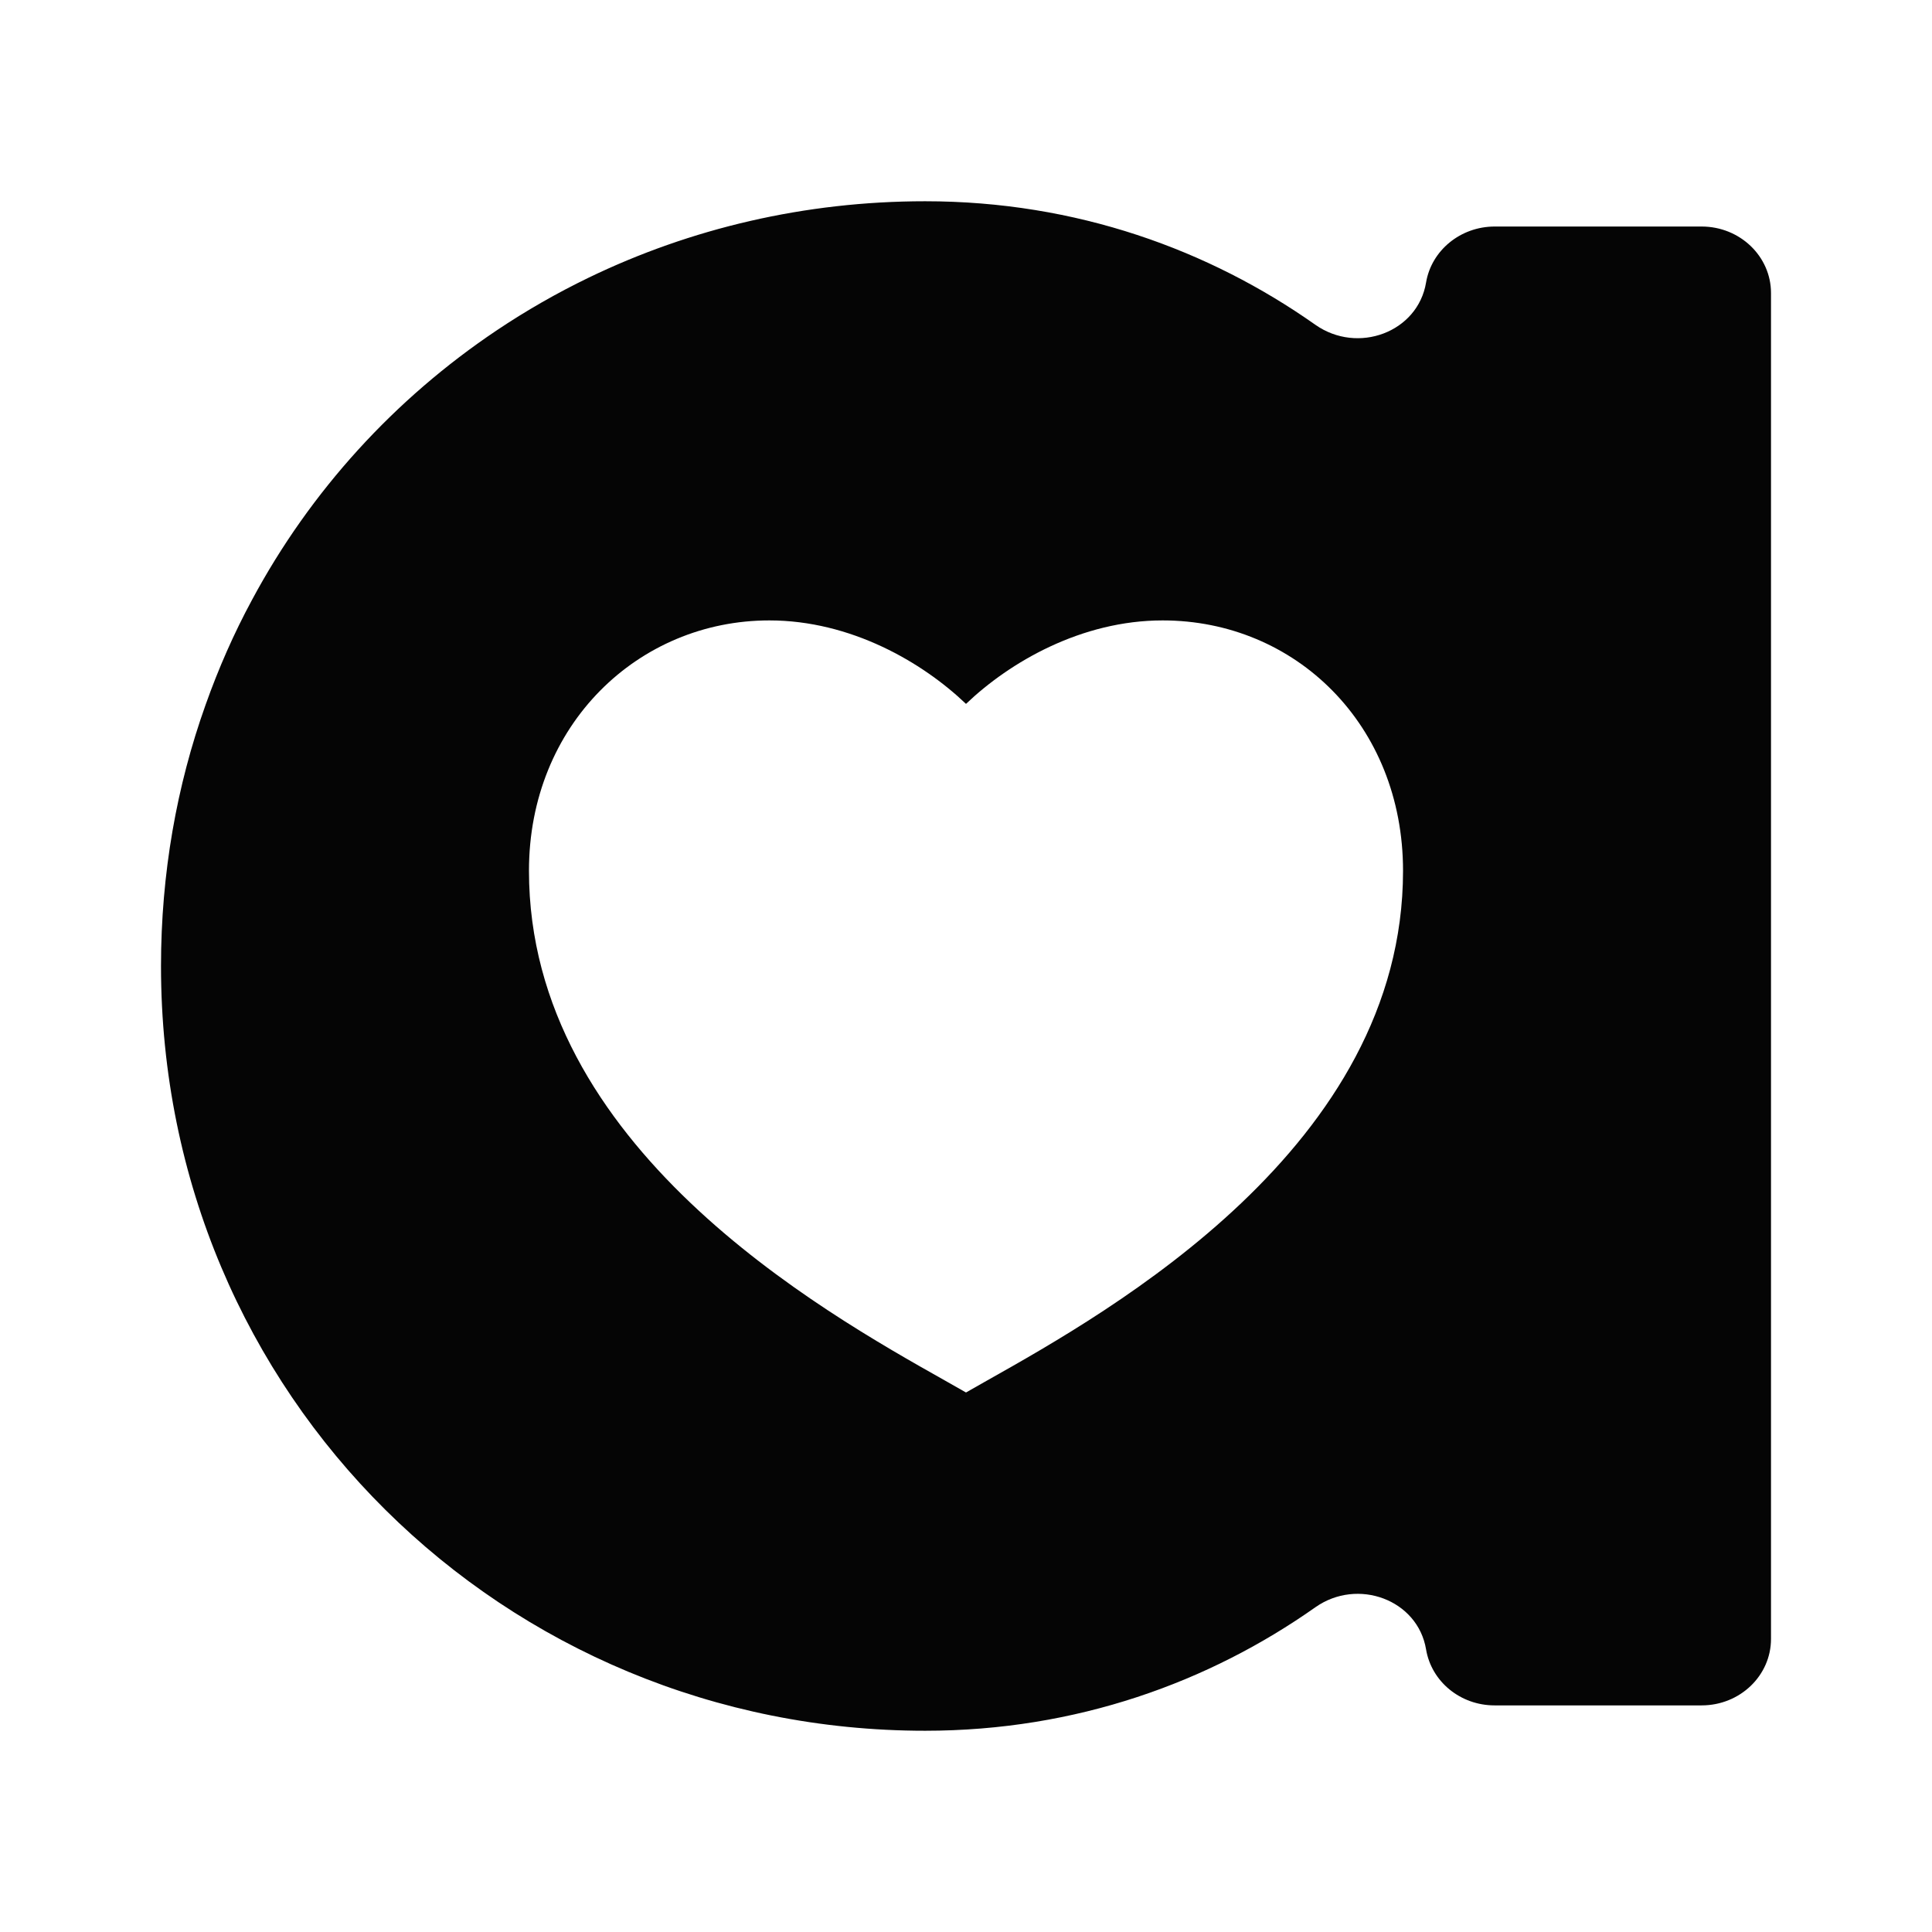 <svg width="24" height="24" viewBox="0 0 24 24" fill="none" xmlns="http://www.w3.org/2000/svg">
<path d="M17.715 3.51C17.612 4.128 16.866 4.405 16.339 4.034C15.021 3.105 13.372 2.5 11.493 2.5C9.995 2.5 8.576 2.839 7.313 3.449C6.916 3.641 6.534 3.86 6.17 4.104C4.905 4.952 3.857 6.097 3.13 7.453C2.906 7.867 2.714 8.304 2.554 8.755C2.195 9.76 2 10.853 2 12.001C2 17.349 6.27 21.5 11.493 21.5C13.372 21.5 15.022 20.895 16.34 19.966C16.866 19.596 17.612 19.872 17.715 20.489C17.782 20.89 18.142 21.185 18.566 21.185H21.138C21.615 21.185 22 20.815 22 20.359V3.64C22 3.184 21.614 2.814 21.138 2.814H18.566C18.143 2.815 17.782 3.11 17.715 3.51ZM17.429 10.817C17.429 14.24 13.808 16.279 12.257 17.152C12.164 17.205 12.077 17.254 12 17.298C11.923 17.254 11.836 17.205 11.743 17.152C10.192 16.279 6.571 14.24 6.571 10.817C6.571 9.003 7.929 7.707 9.557 7.707C10.567 7.707 11.457 8.225 12 8.744C12.543 8.225 13.433 7.707 14.443 7.707C16.092 7.707 17.429 9.003 17.429 10.817Z" fill="#050505"/>
</svg>
